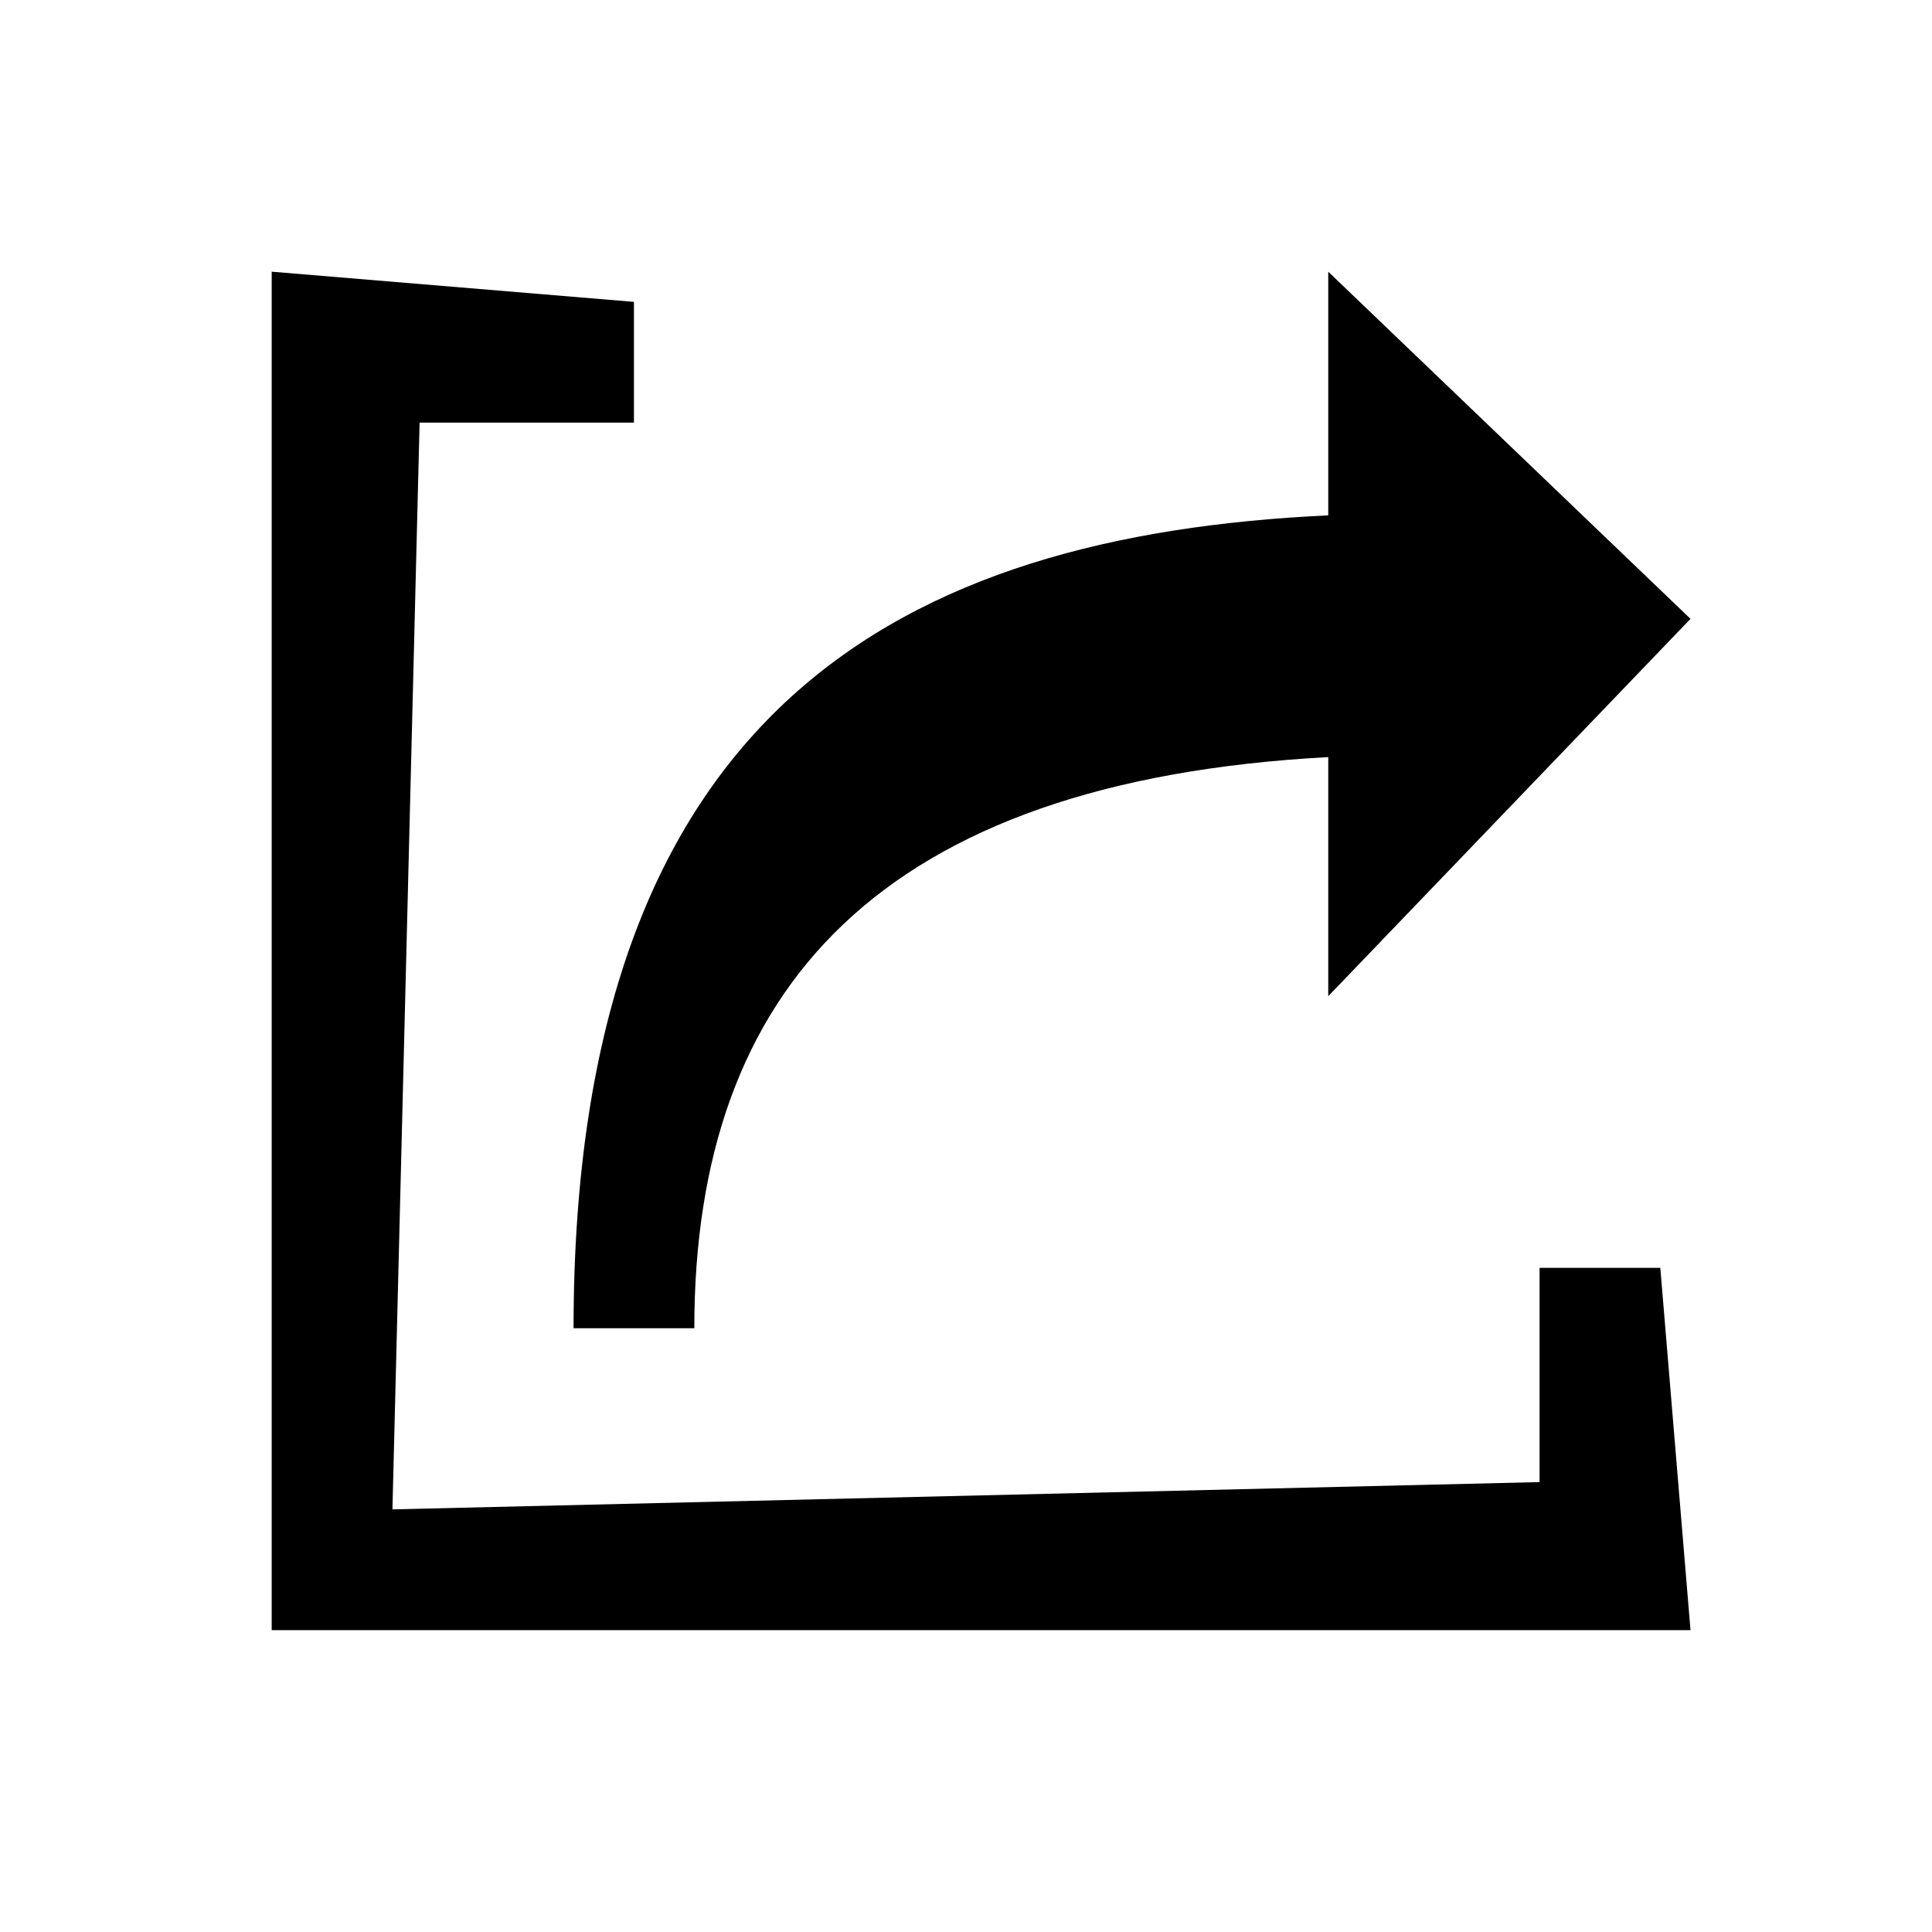 <svg fill="#000000" xmlns="http://www.w3.org/2000/svg"  viewBox="0 0 64 64" width="512px" height="512px"><path d="M 9 9 L 9 14 L 9 54 L 51 54 L 56 54 L 55 42 L 51 42 L 51 49.096 L 13 50 L 13.9 14 L 21 14 L 21 10 L 9 9 z M 44 9 L 44 17.072 C 29.919 17.732 19 23.44 19 44 L 23 44 C 23 32.733 29.174 25.876 44 25.08 L 44 33 L 56 20.5 L 44 9 z"/></svg>